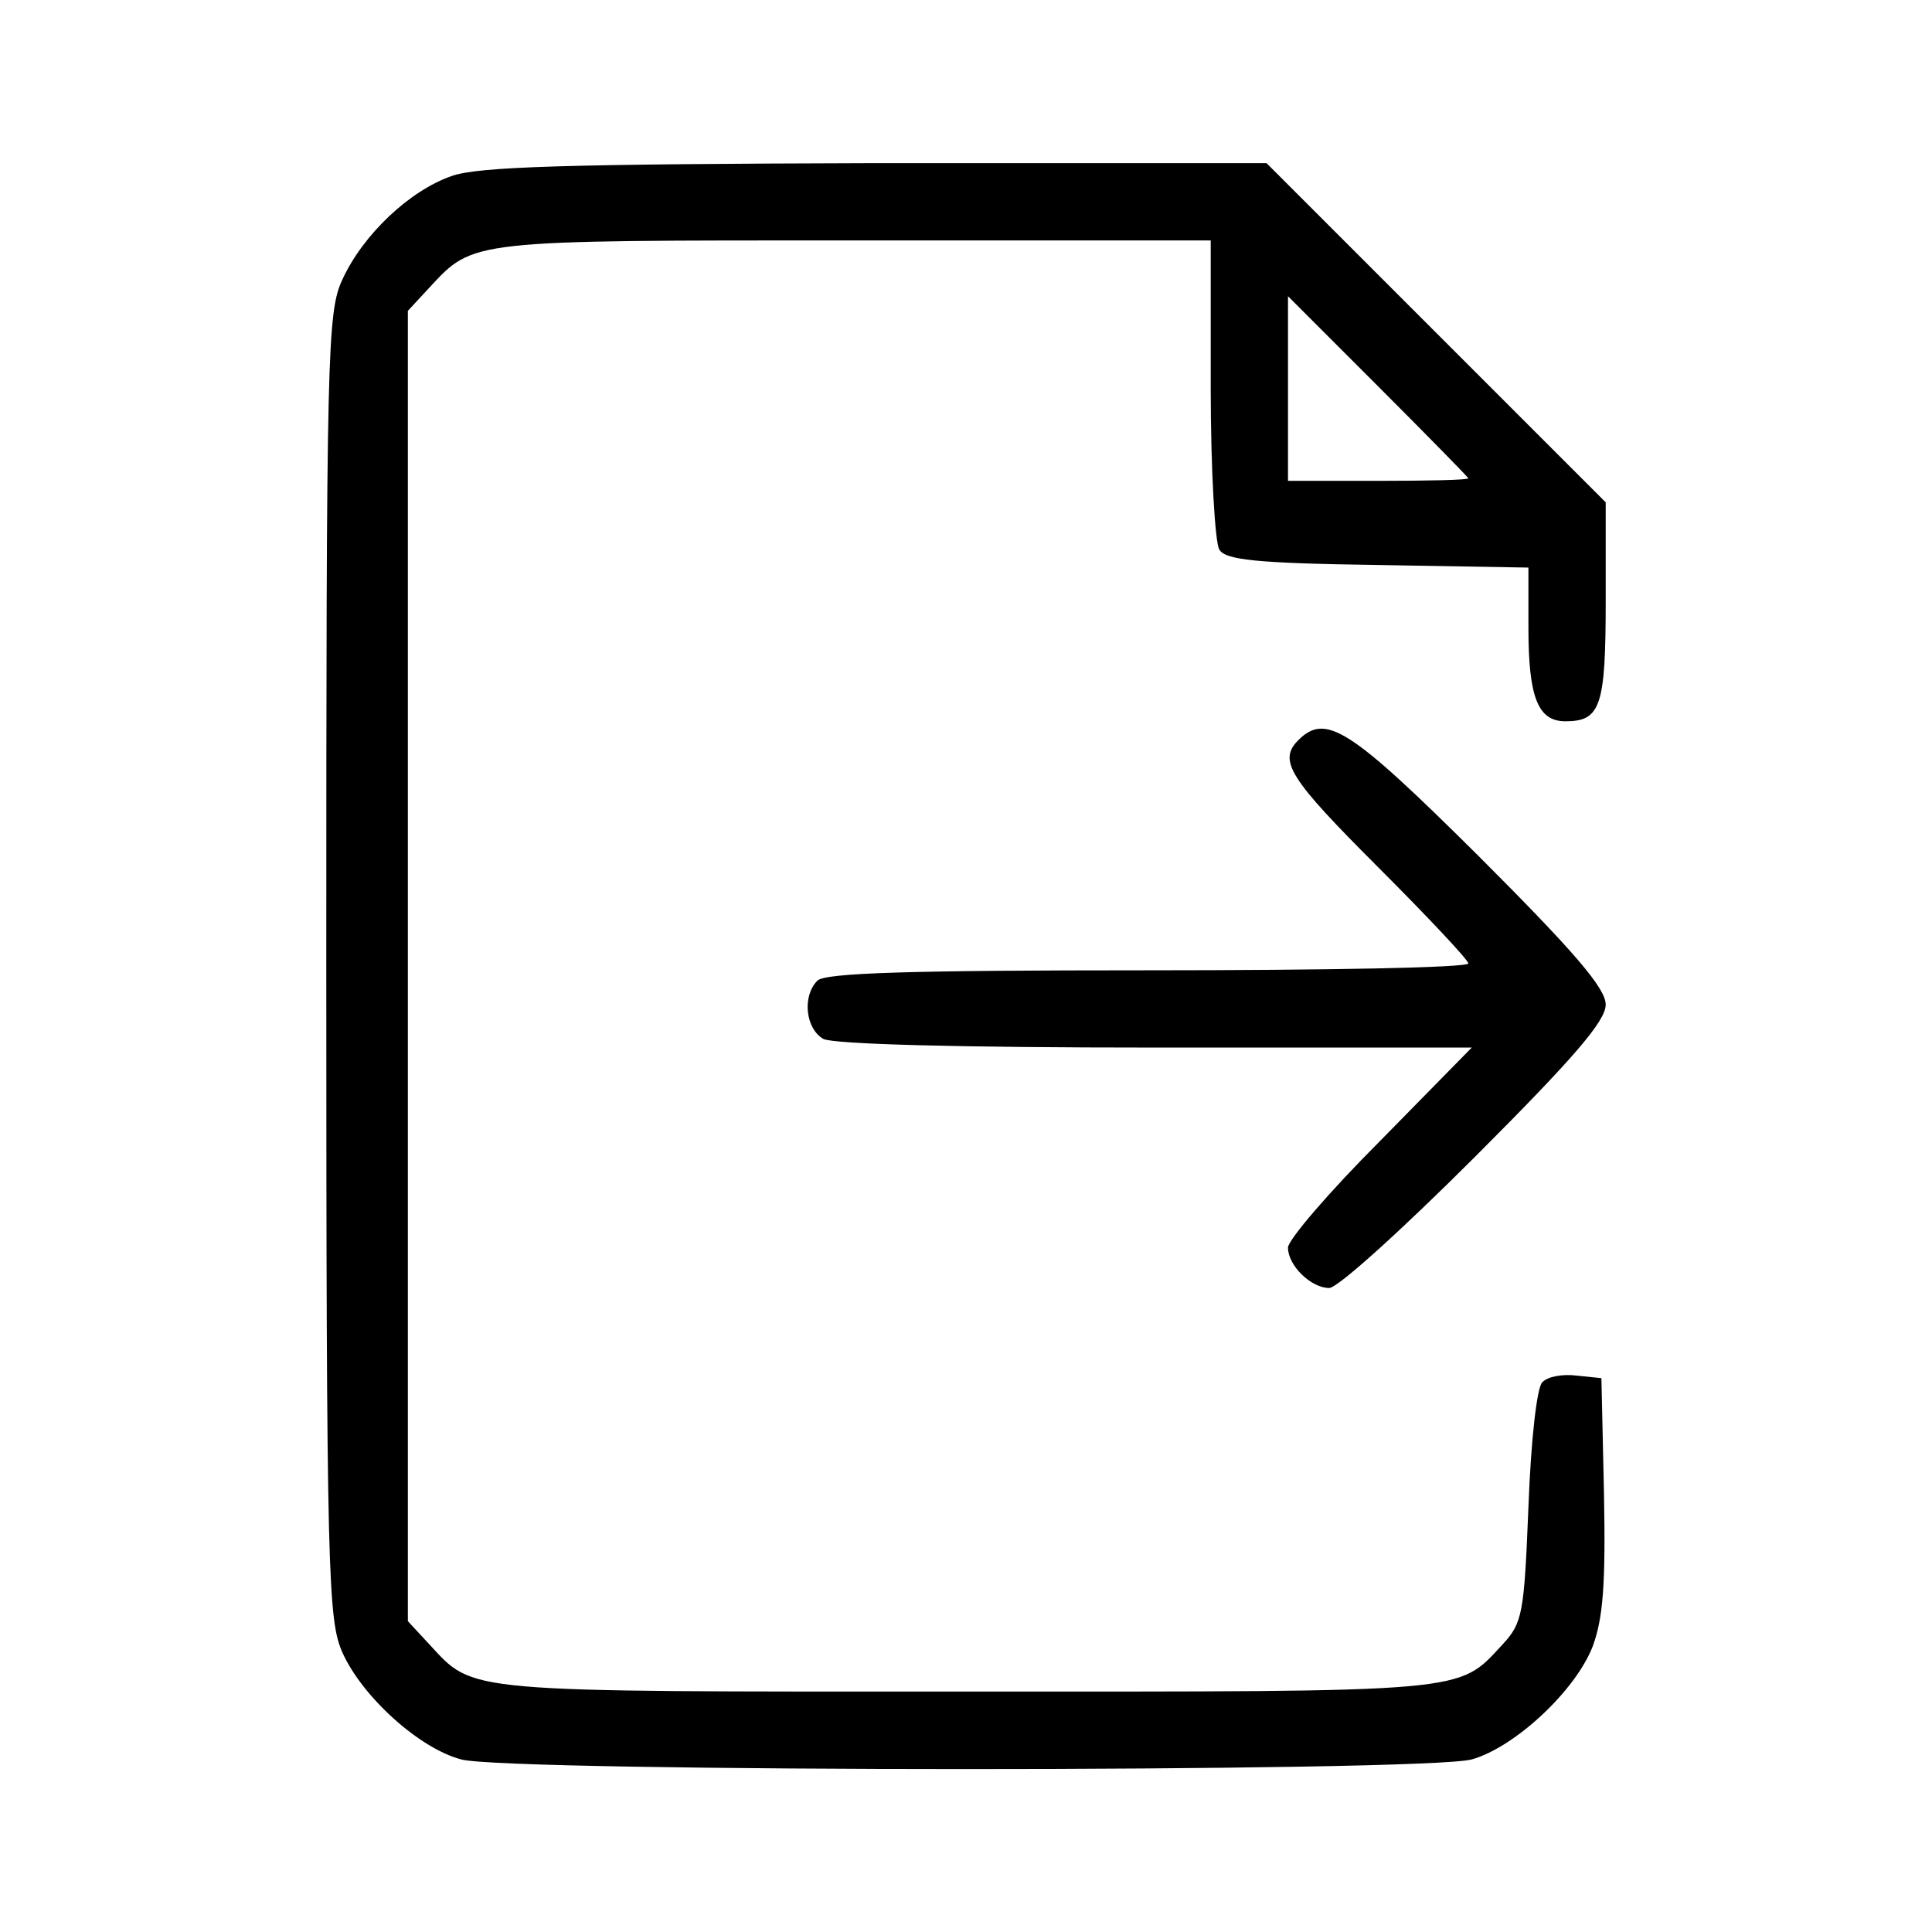 <?xml version="1.0" standalone="no"?>
<!DOCTYPE svg PUBLIC "-//W3C//DTD SVG 20010904//EN"
 "http://www.w3.org/TR/2001/REC-SVG-20010904/DTD/svg10.dtd">
<svg version="1.0" xmlns="http://www.w3.org/2000/svg"
 width="225pt" height="225pt" viewBox="0 0 225 225"
 preserveAspectRatio="xMidYMid meet">

<g transform="translate(0,225) scale(0.1,-0.1)"
fill="#000000" stroke="none">
<path d="M526 2045 c-49 -17 -103 -68 -127 -120 -18 -38 -19 -81 -19 -800 0
-714 2 -762 19 -800 23 -51 89 -111 138 -124 53 -15 1124 -15 1177 0 50 14
121 80 141 132 12 33 15 72 13 177 l-3 135 -29 3 c-16 2 -34 -1 -40 -8 -6 -6
-13 -65 -16 -145 -5 -125 -7 -135 -30 -160 -53 -57 -34 -55 -625 -55 -591 0
-572 -2 -625 55 l-25 27 0 763 0 763 25 27 c52 56 46 55 495 55 l415 0 0 -172
c0 -95 5 -180 10 -188 7 -12 42 -16 185 -18 l175 -3 0 -70 c0 -81 11 -109 43
-109 41 0 47 17 47 140 l0 115 -198 198 -197 197 -455 0 c-361 -1 -463 -4
-494 -15z m1184 -352 c0 -2 -47 -3 -105 -3 l-105 0 0 107 0 108 105 -105 c58
-58 105 -106 105 -107z"/>
<path d="M1512 1388 c-24 -24 -10 -45 93 -148 58 -58 105 -108 105 -112 0 -5
-168 -8 -373 -8 -277 0 -376 -3 -385 -12 -18 -18 -14 -56 7 -68 13 -6 153 -10
387 -10 l368 0 -107 -109 c-59 -59 -107 -115 -107 -124 0 -21 27 -47 48 -47
10 0 86 69 170 153 115 115 152 158 152 177 0 19 -36 61 -148 173 -150 149
-178 167 -210 135z"/>
</g>
</svg>
